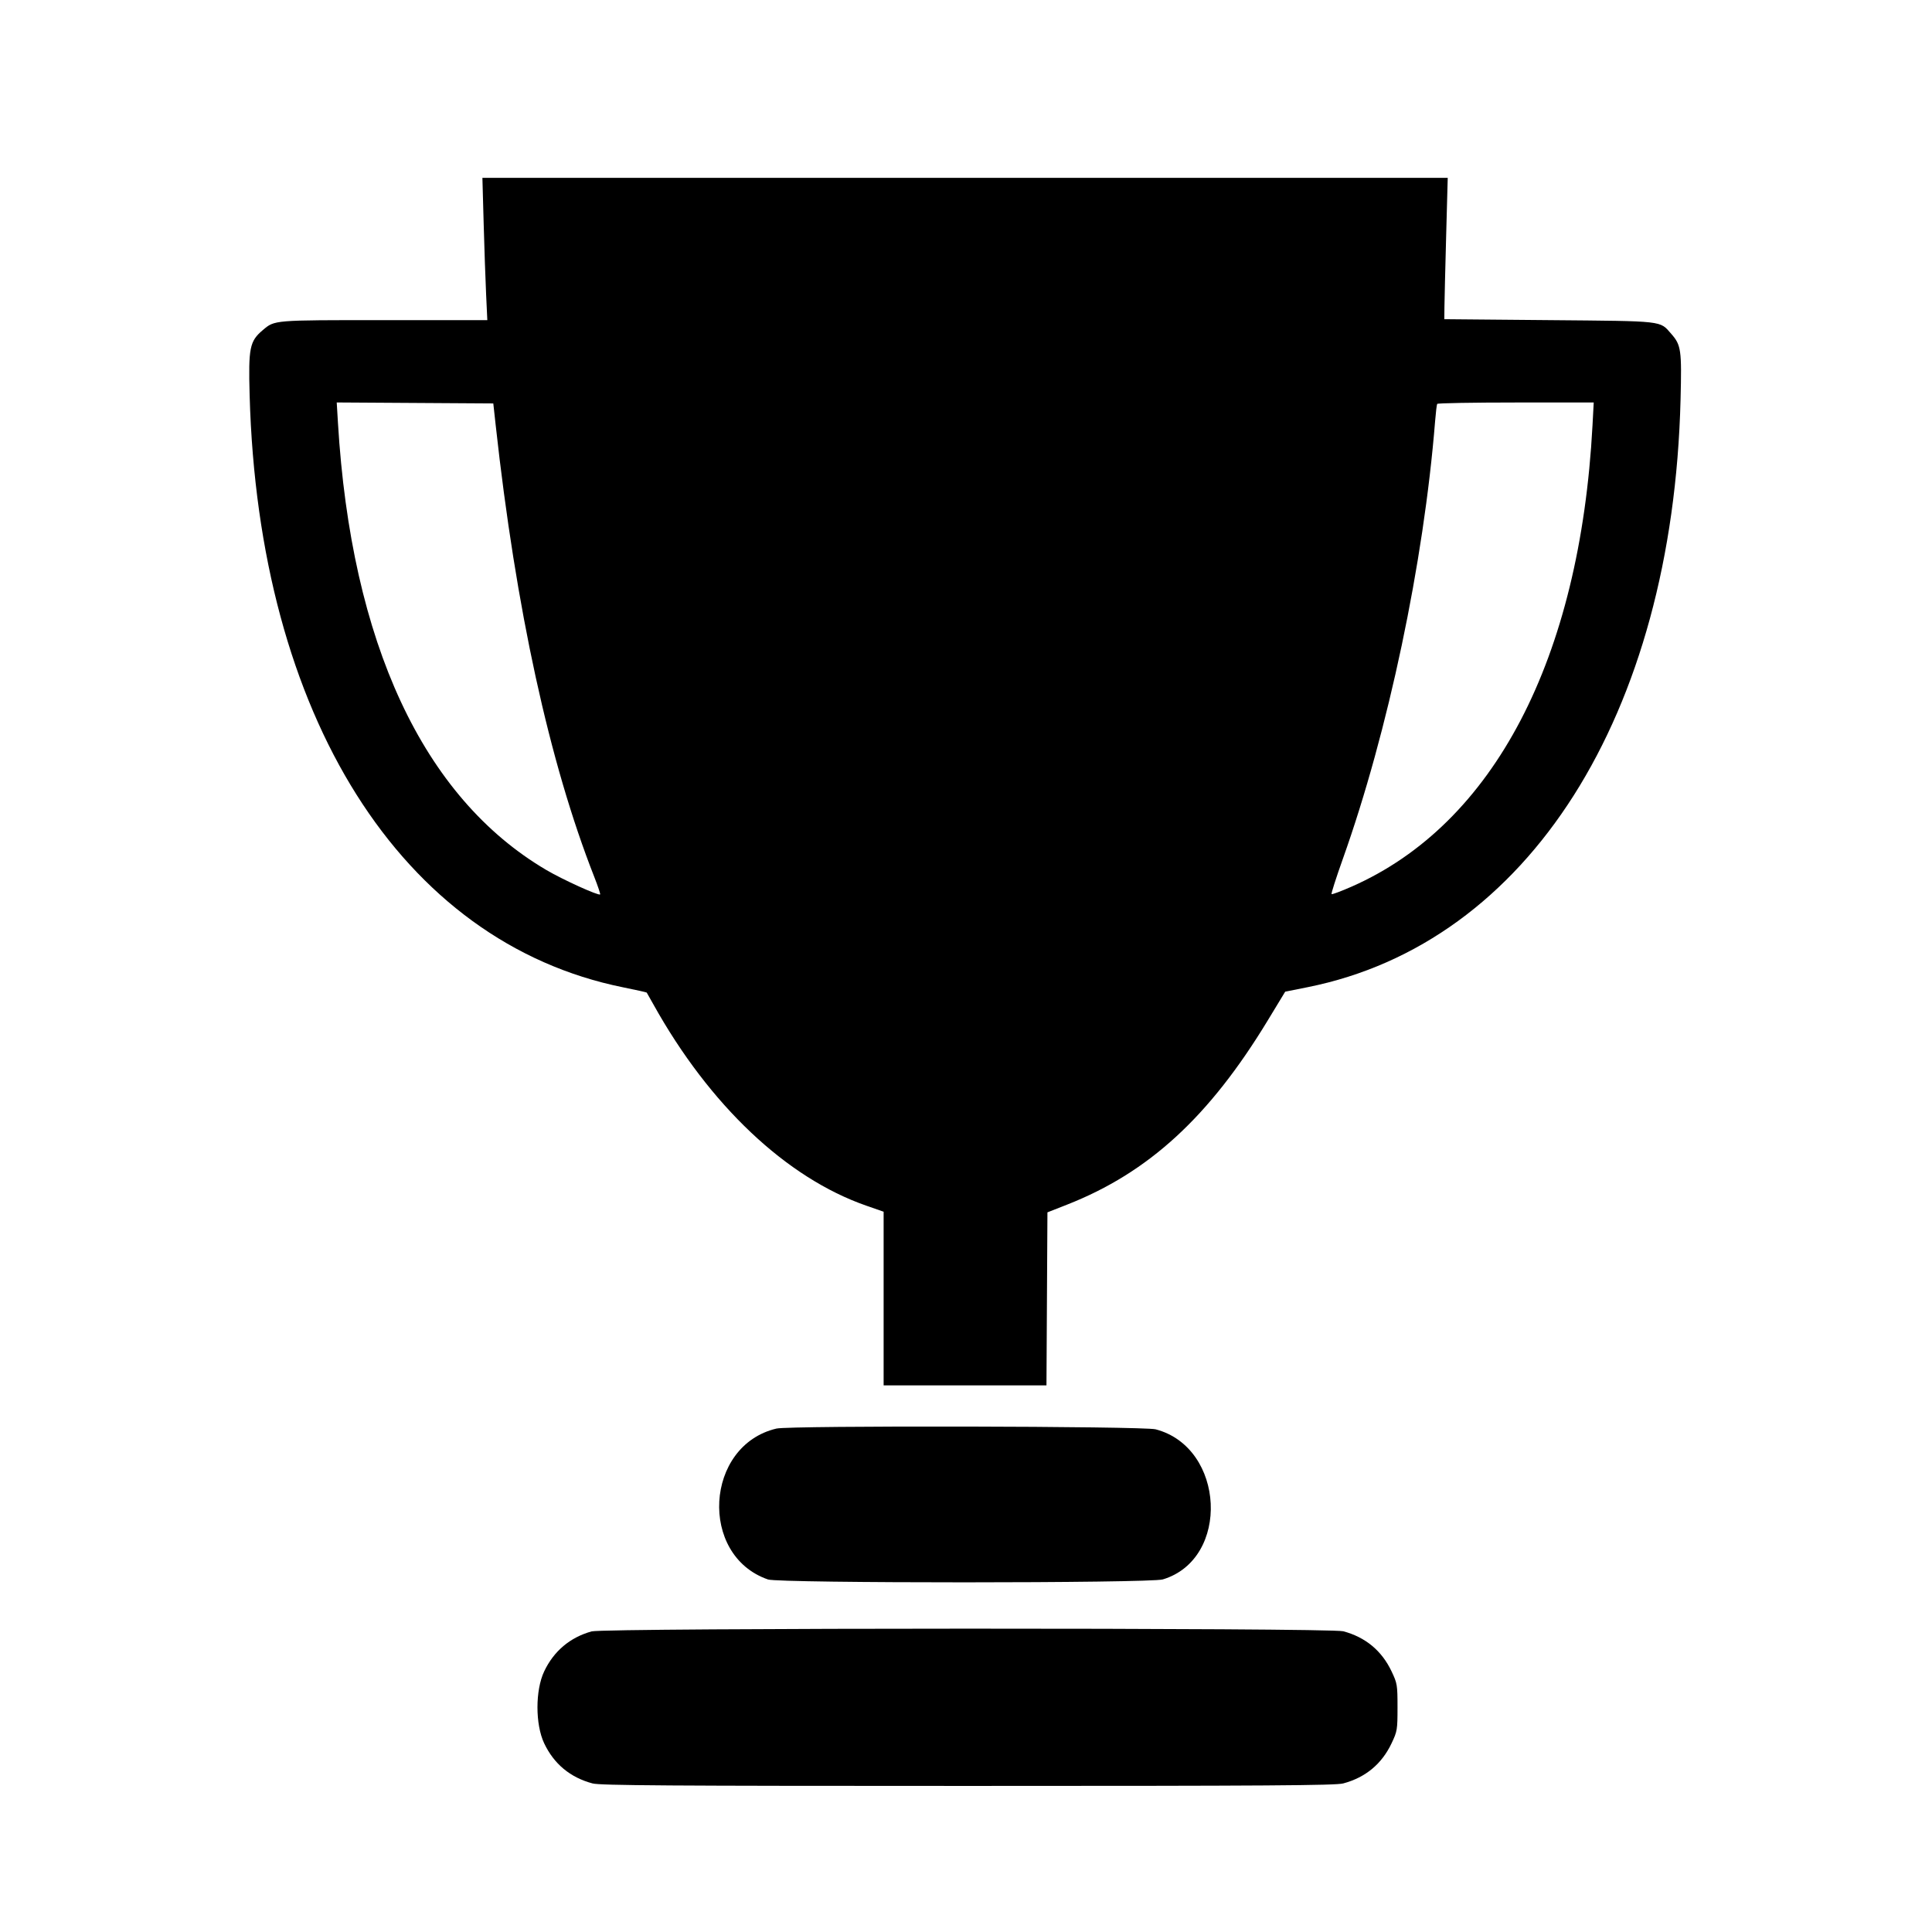 <!DOCTYPE svg PUBLIC "-//W3C//DTD SVG 1.1//EN" "http://www.w3.org/Graphics/SVG/1.1/DTD/svg11.dtd">
<svg xmlns="http://www.w3.org/2000/svg" viewBox="0 0 1032 1032">
<path d="M258.351 119.25c.368 13.338.959 30.438 1.313 38l.644 13.75h-55.186c-59.452 0-58.312-.094-64.759 5.342-7.003 5.906-7.714 9.414-7.021 34.658 4.703 171.368 81.069 292.466 199.526 316.403 6.802 1.375 12.466 2.634 12.587 2.798.12.165 1.722 2.999 3.559 6.299 29.988 53.858 71.031 92.662 113.736 107.53l9.25 3.221V740h86.98l.26-46.205.26-46.205 10.5-4.126c43.543-17.111 75.898-46.818 107.216-98.443l9.284-15.304 12-2.404c117.802-23.596 194.948-145.154 199.188-313.856.667-26.548.305-29.118-4.942-35.094-6.293-7.167-3.113-6.808-65.246-7.363l-56-.5.065-6.5c.035-3.575.445-20.562.91-37.75l.846-31.25H257.682l.669 24.25m-77.84 106.489c7.073 117.742 45.49 200.235 111.283 238.959 8.848 5.208 27.958 13.883 28.777 13.064.212-.212-1.194-4.408-3.124-9.324-24.015-61.153-41.88-143.026-52.684-241.438l-1.263-11.5-41.818-.261-41.817-.261.646 10.761m587.176-9.989c-.238.412-.738 4.575-1.112 9.25-6.047 75.539-25.093 165.884-49.288 233.8-3.586 10.065-6.295 18.525-6.02 18.8.275.275 5.1-1.525 10.723-4 75.919-33.412 121.992-121.615 128.658-246.307l.657-12.293h-41.594c-22.876 0-41.787.338-42.024.75M414.746 763.086c-38.312 9.029-41.601 67.828-4.509 80.608 5.993 2.065 204.034 2.032 210.902-.035 36.174-10.887 33.312-70.492-3.85-80.172-6.547-1.705-195.422-2.08-202.543-.401M316 871.431c-11.503 3.201-20.192 10.532-25.326 21.368-4.777 10.085-4.777 28.317 0 38.402 5.236 11.051 13.918 18.259 25.826 21.44 4.09 1.092 40.579 1.335 200.5 1.335s196.41-.243 200.5-1.335c11.908-3.181 20.59-10.389 25.826-21.44 3.039-6.416 3.174-7.233 3.174-19.201s-.135-12.785-3.174-19.201c-5.236-11.051-13.918-18.259-25.826-21.44-7.127-1.903-394.649-1.834-401.5.072" fill-rule="evenodd"/>
</svg>